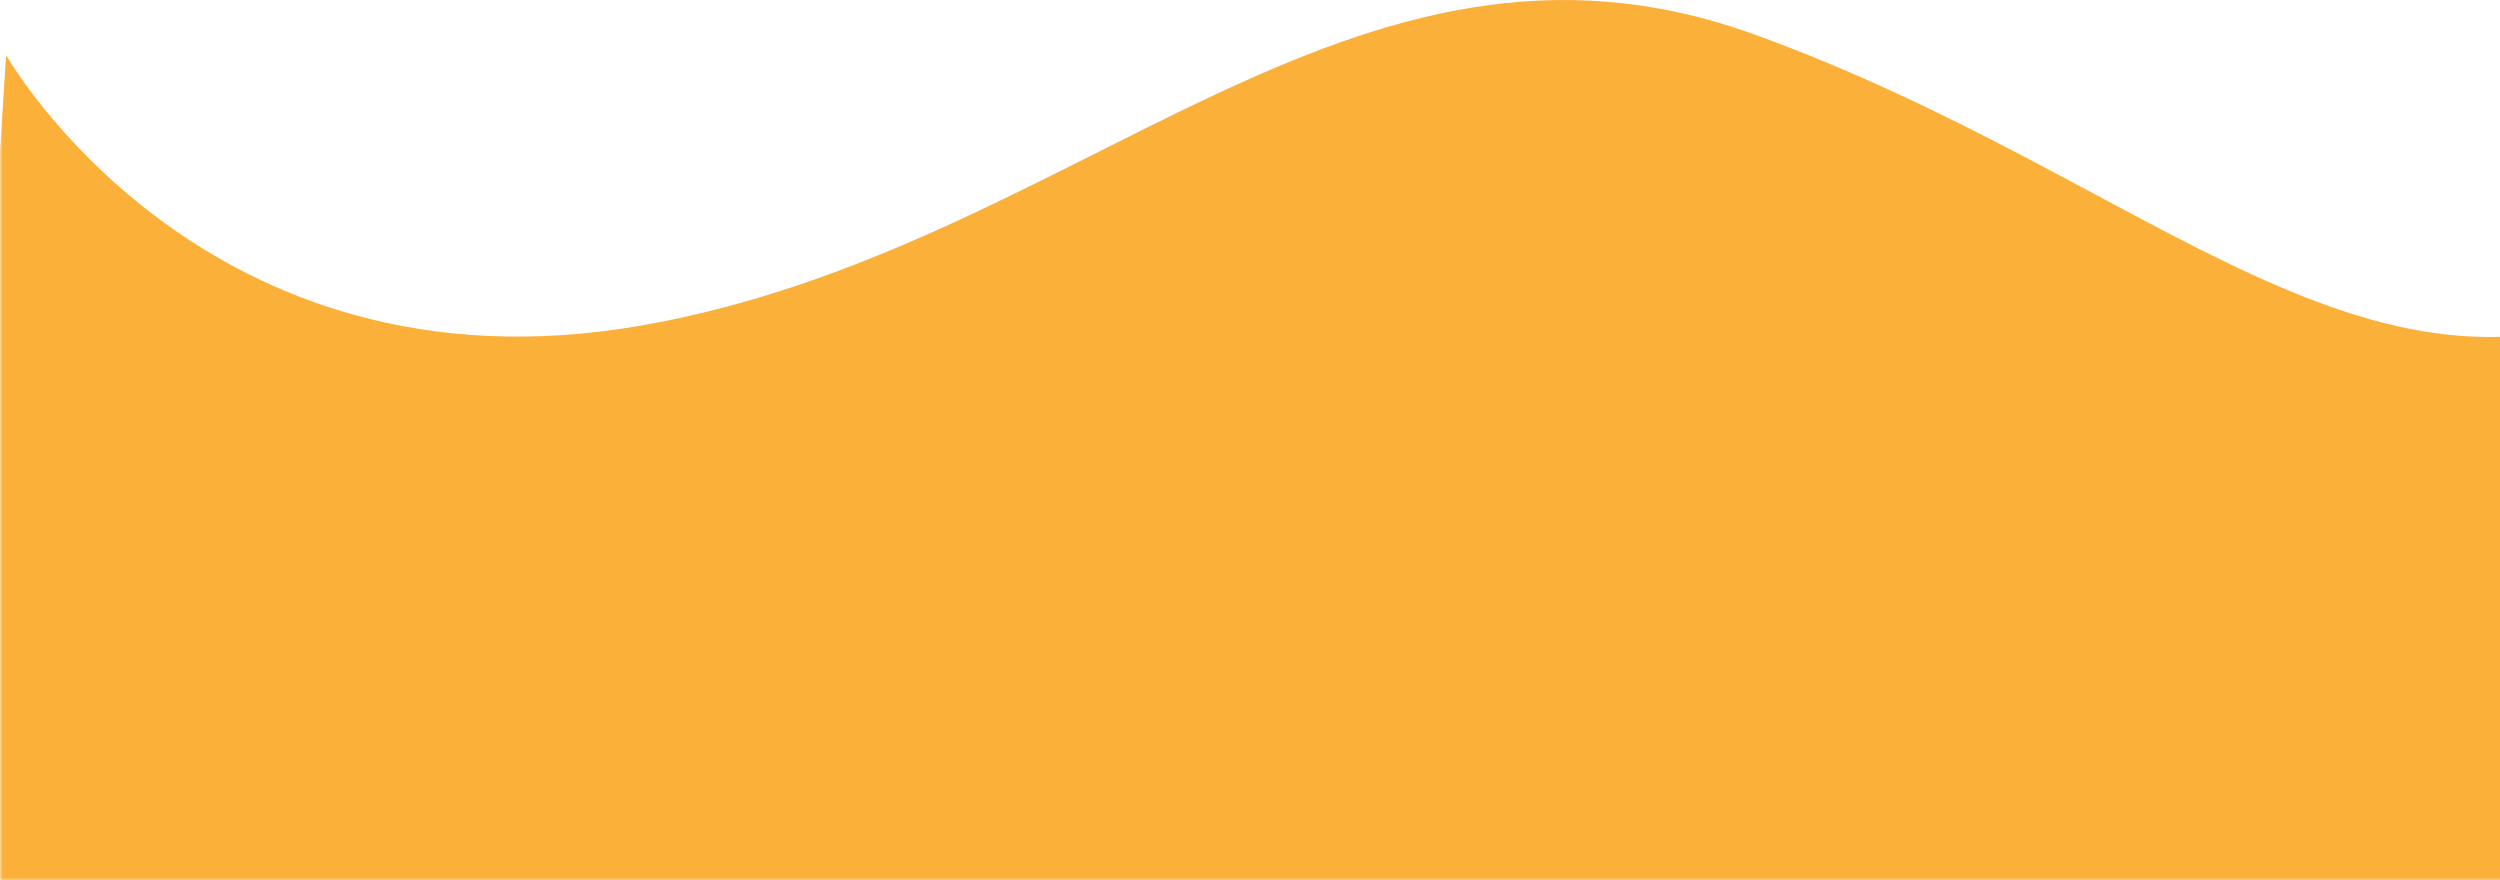 <?xml version="1.0" encoding="UTF-8"?>
<svg width="460px" height="162px" viewBox="0 0 460 162" version="1.1" xmlns="http://www.w3.org/2000/svg" xmlns:xlink="http://www.w3.org/1999/xlink">
    <!-- Generator: Sketch 53.2 (72643) - https://sketchapp.com -->
    <title>Wave</title>
    <desc>Created with Sketch.</desc>
    <defs>
        <polygon id="path-1" points="0 0 549 0 549 209 0 209"></polygon>
    </defs>
    <g id="Web" stroke="none" stroke-width="1" fill="none" fill-rule="evenodd">
        <g id="Choose-Membership-V7-Anually-Select" transform="translate(-410, -1071)">
            <g id="Memberships" transform="translate(90, 336)">
                <g id="Premium-Plus" transform="translate(320, 0)">
                    <g id="Wave" transform="translate(0, 688)">
                        <mask id="mask-2" fill="white">
                            <use xlink:href="#path-1"></use>
                        </mask>
                        <g id="Clip-2"></g>
                        <path d="M1.122,57.141 C1.122,57.141 37.268,120.957 117.898,106.916 C198.53,92.878 248.576,26.507 322.72,53.312 C396.864,80.114 436.715,128.615 491.395,100.536 C546.077,72.456 538.663,232 538.663,232 L-10,232 L1.122,57.141 Z" id="Fill-1" fill="#FBB03A" mask="url(#mask-2)"></path>
                    </g>
                </g>
            </g>
        </g>
    </g>
</svg>